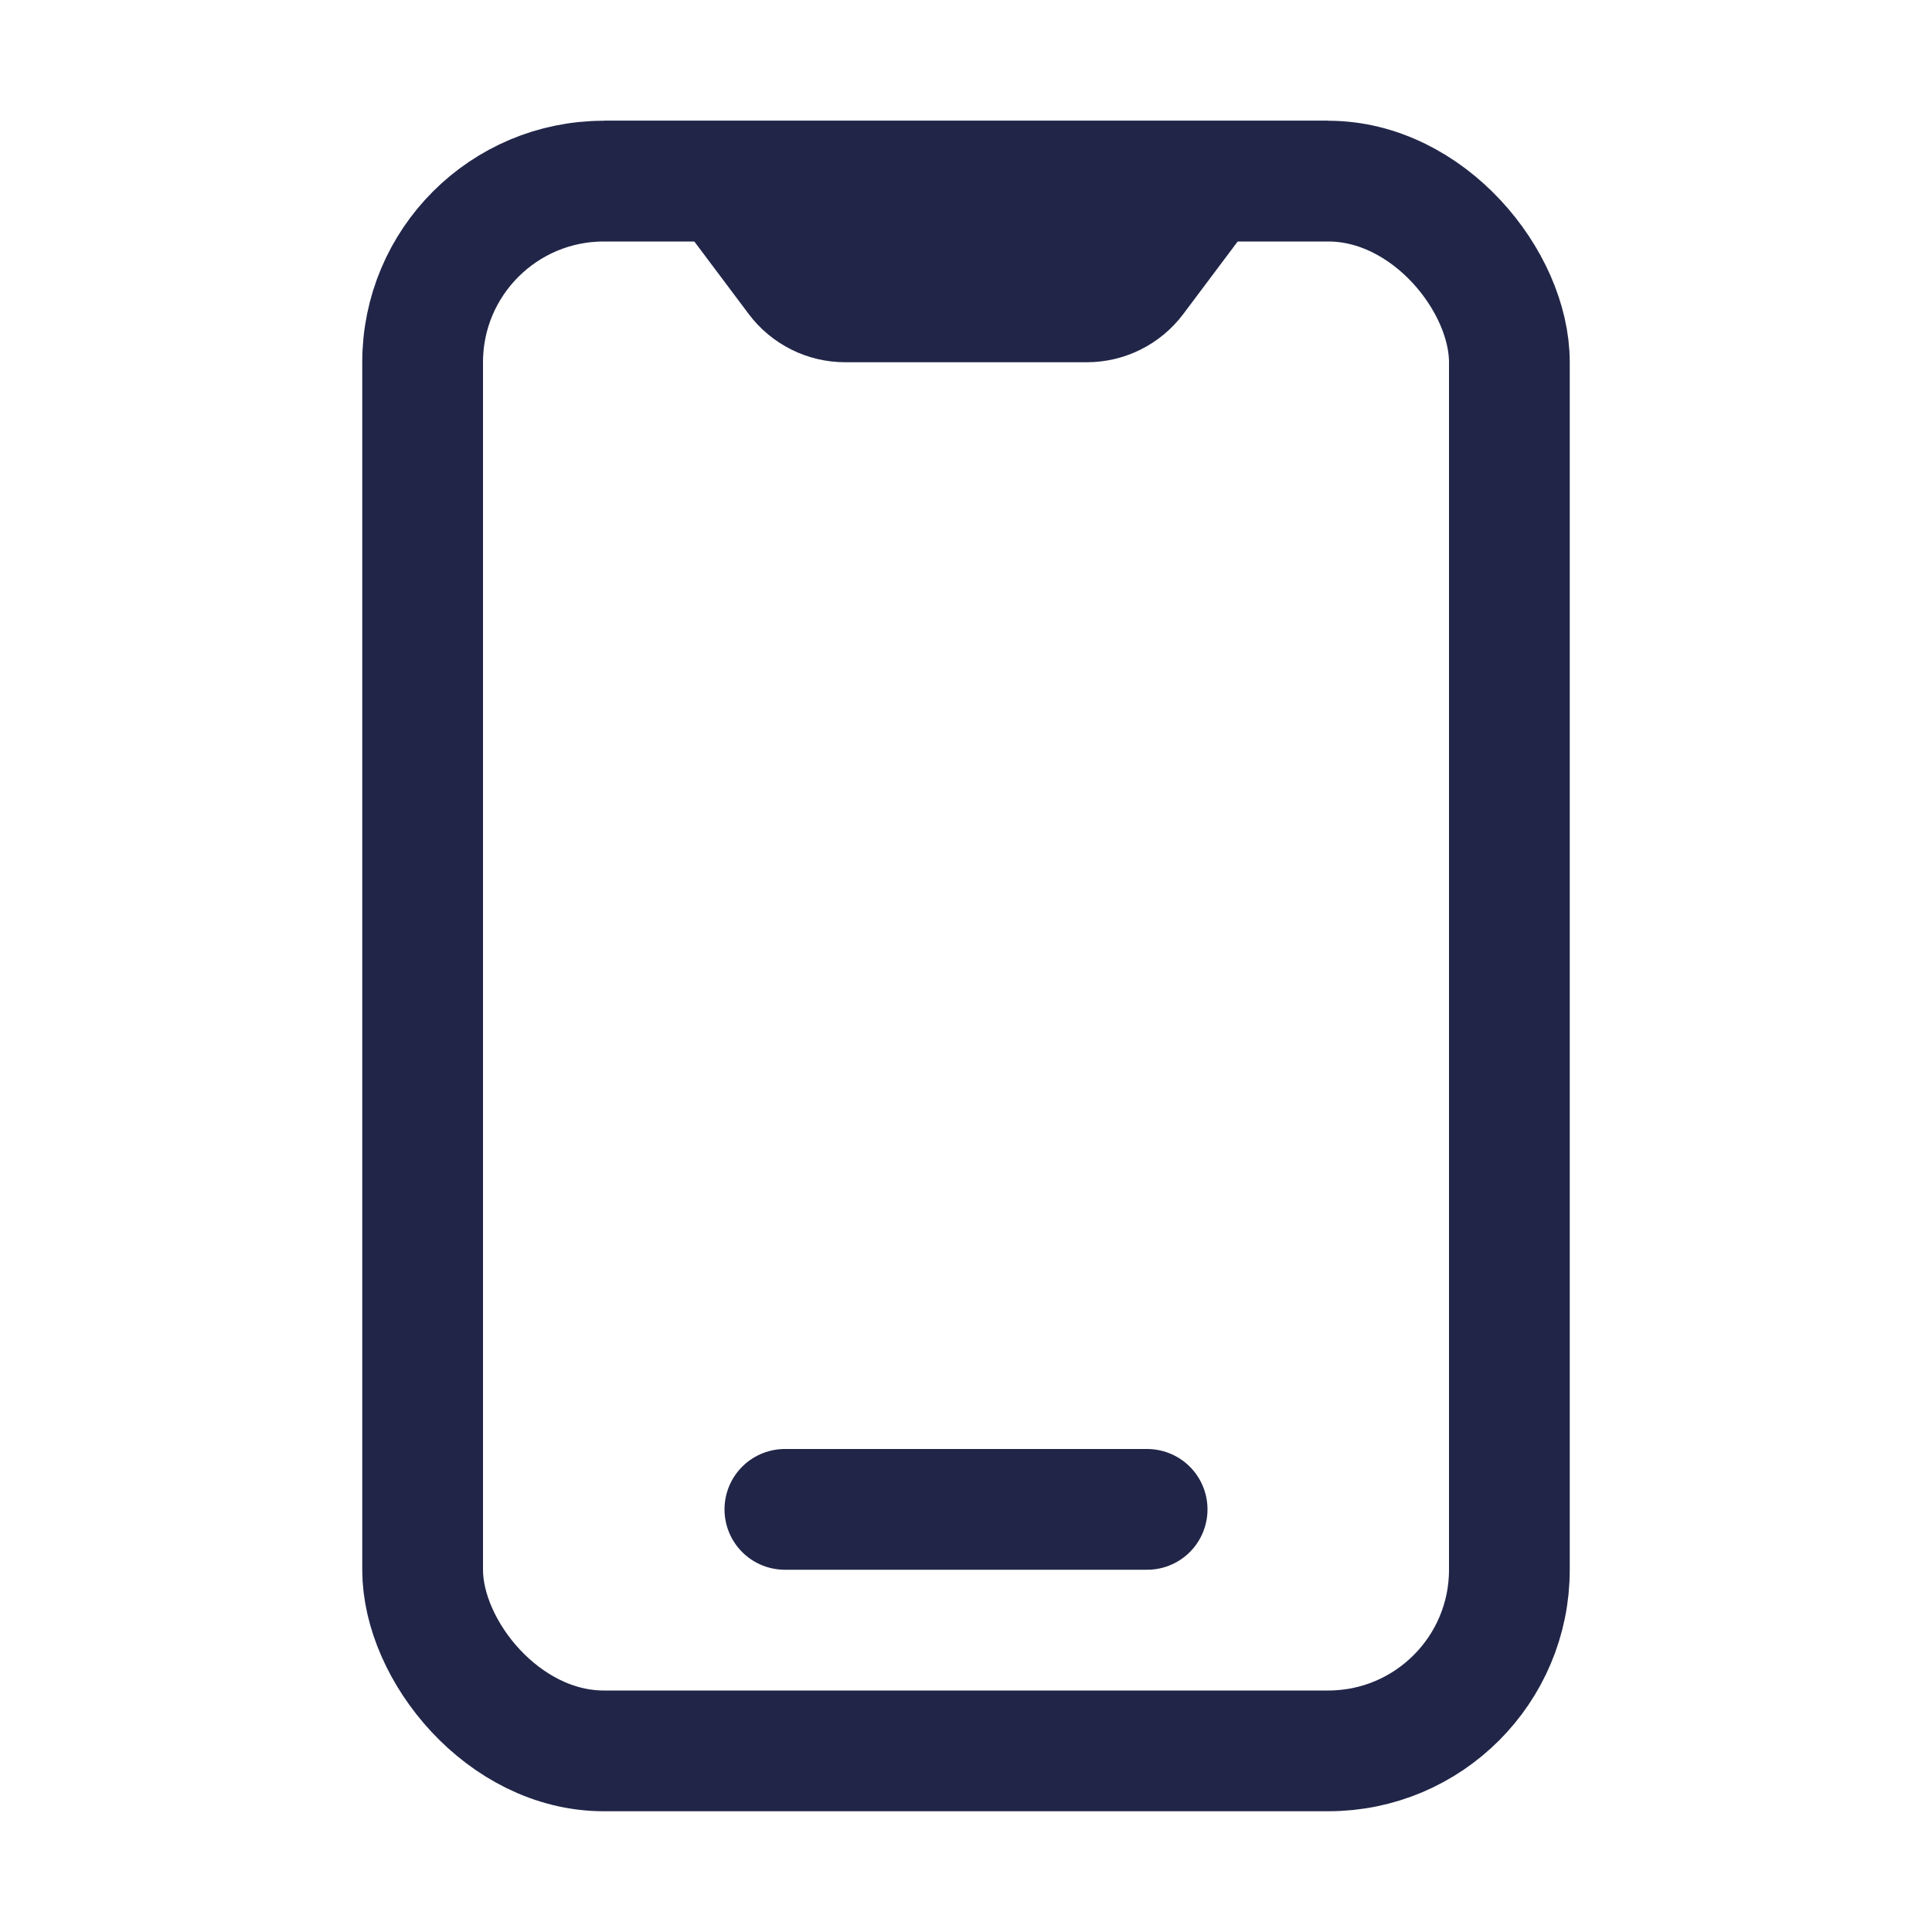<svg width="16" height="16" viewBox="0 0 16 16" fill="none" xmlns="http://www.w3.org/2000/svg">
<path d="M6.5 12.5H9.5" stroke="#212648" stroke-linecap="round" stroke-linejoin="round"/>
<rect x="3.5" y="1.5" width="9" height="13" rx="1.5" stroke="#212648"/>
<path d="M6.2 2.6L5 1H11L10.25 2L9.8 2.6C9.611 2.852 9.315 3 9 3H7C6.685 3 6.389 2.852 6.2 2.6Z" fill="#212648"/>
</svg>

